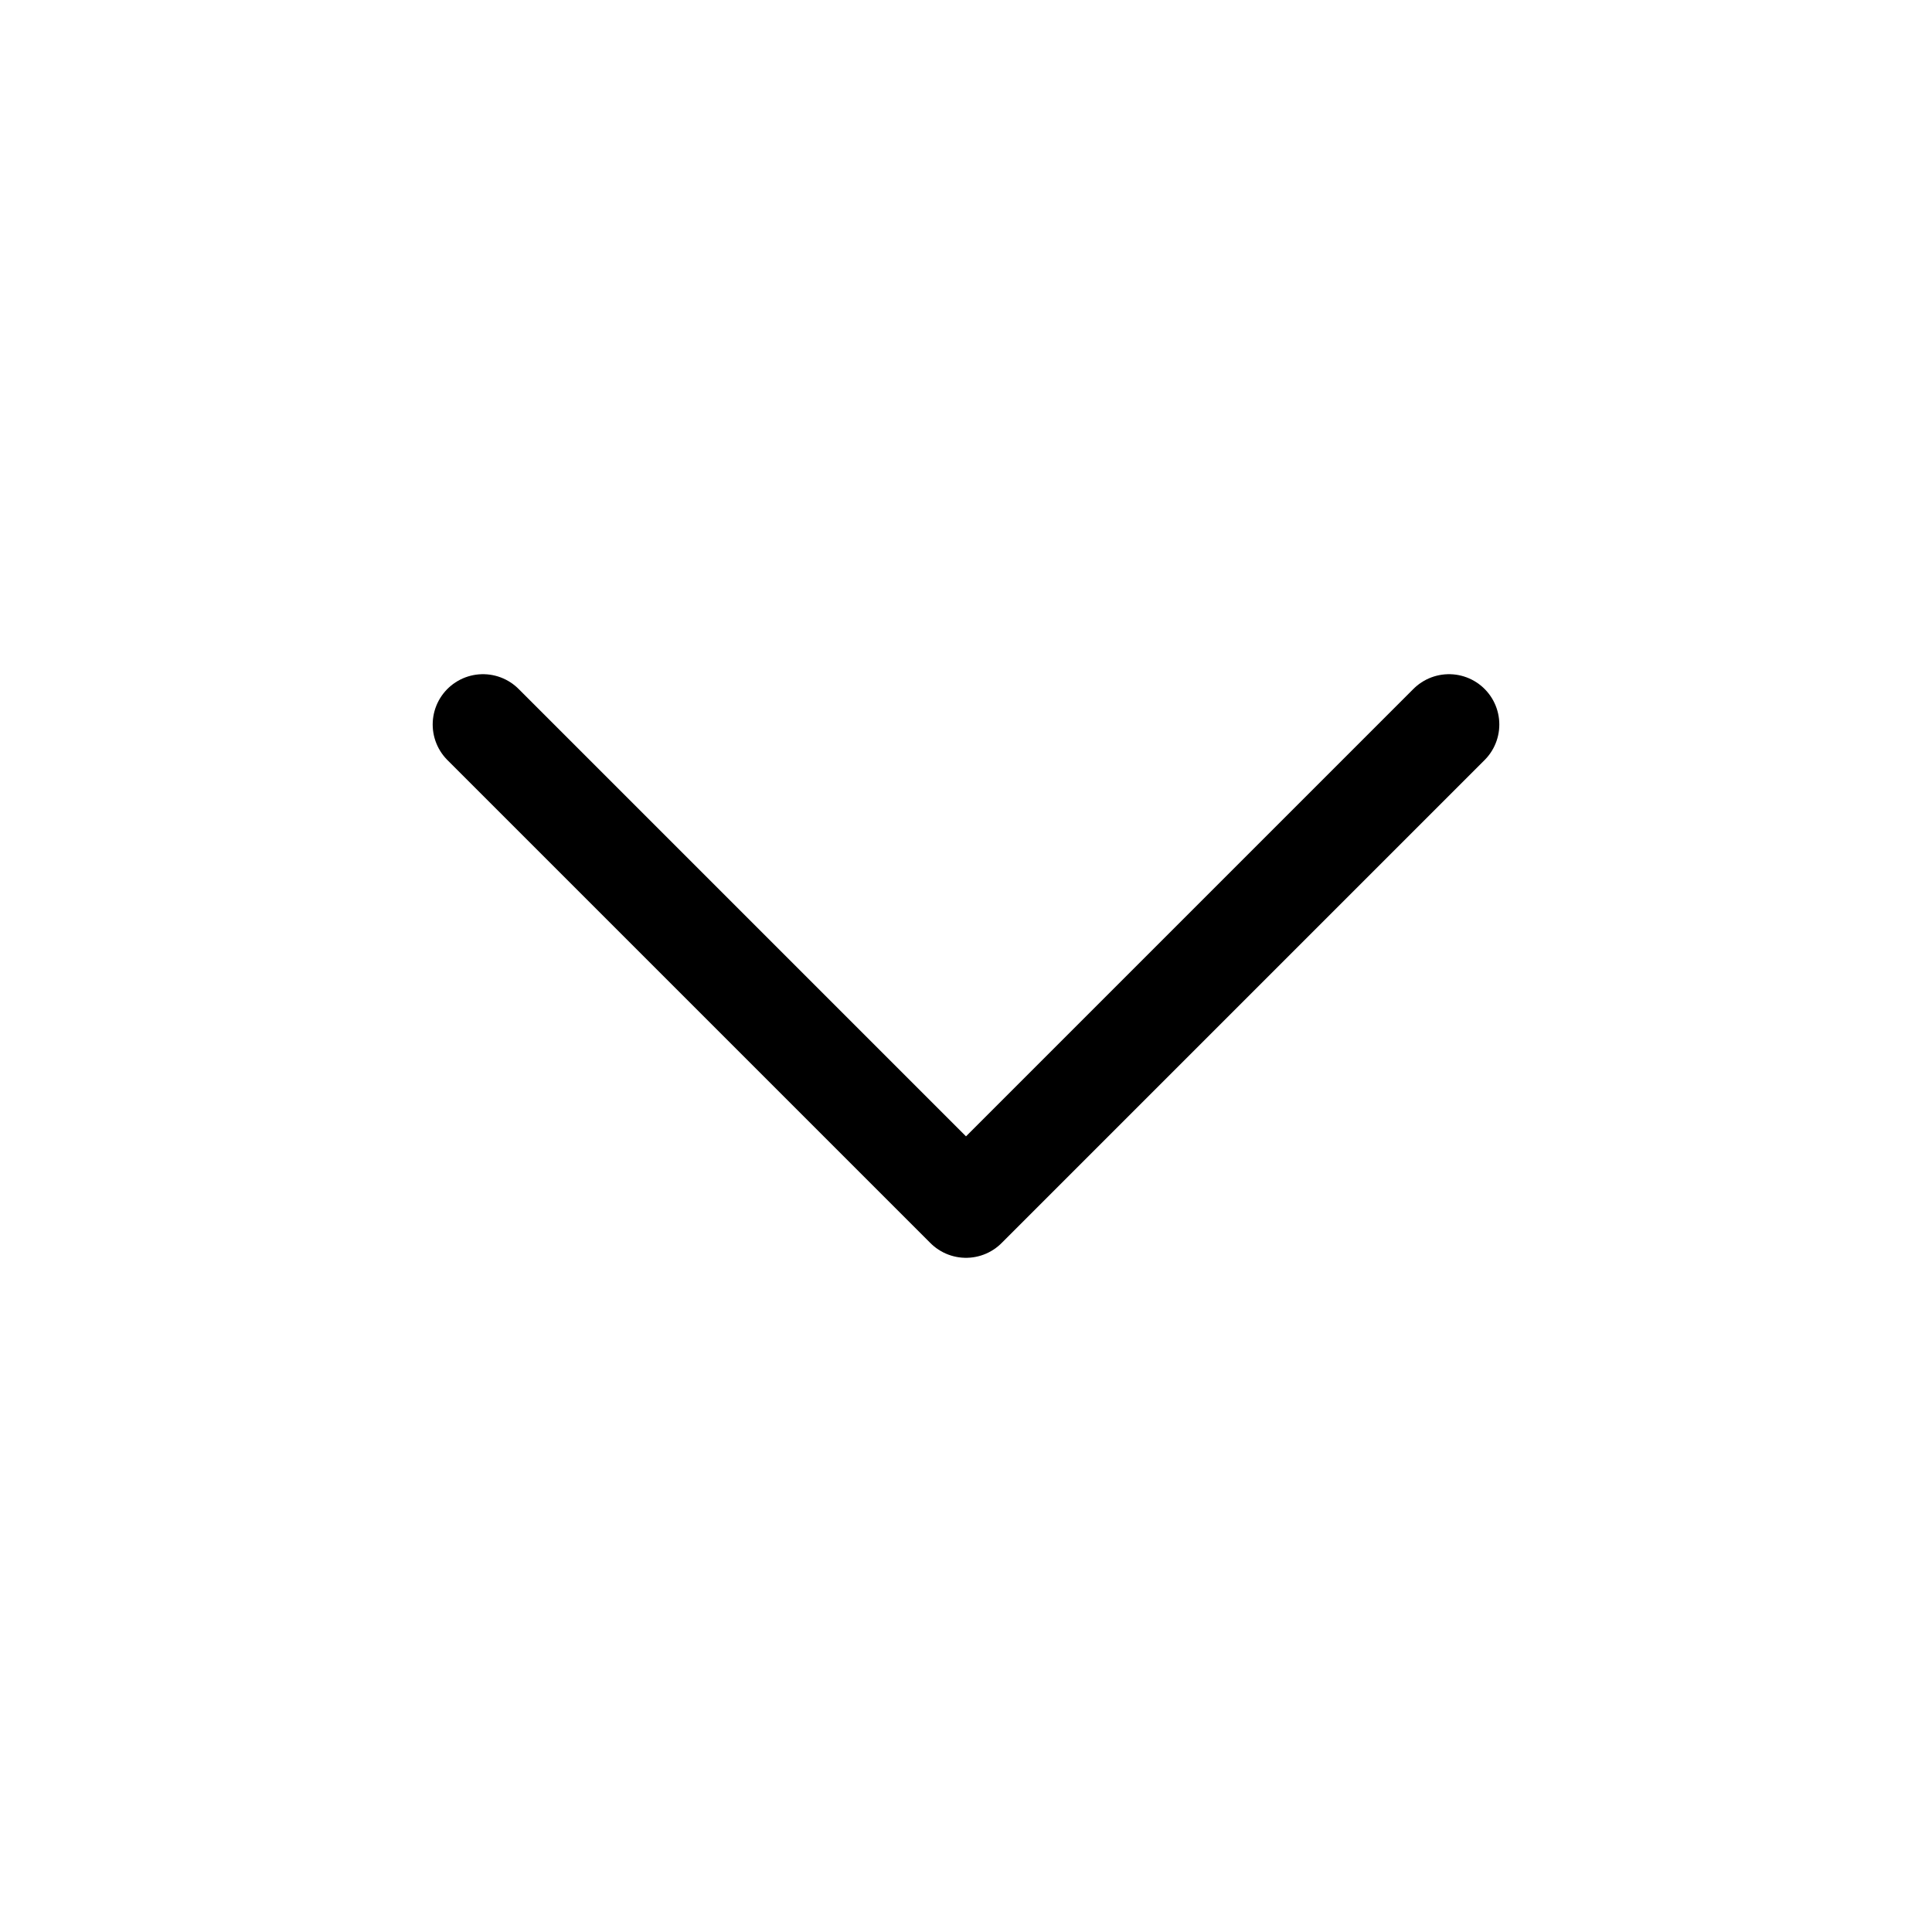 <svg width="24" height="24" viewBox="0 0 24 24" fill="none" xmlns="http://www.w3.org/2000/svg">
  <g clip-path="url(#clip0_75_1065)">
    <path d="M6 9L12 15L18 9" stroke="currentColor" stroke-width="1.25" stroke-linecap="round" stroke-linejoin="round" />
  </g>
  <defs>
    <clipPath id="clip0_75_1065">
      <rect width="24" height="24" fill="white" />
    </clipPath>
  </defs>
</svg>
